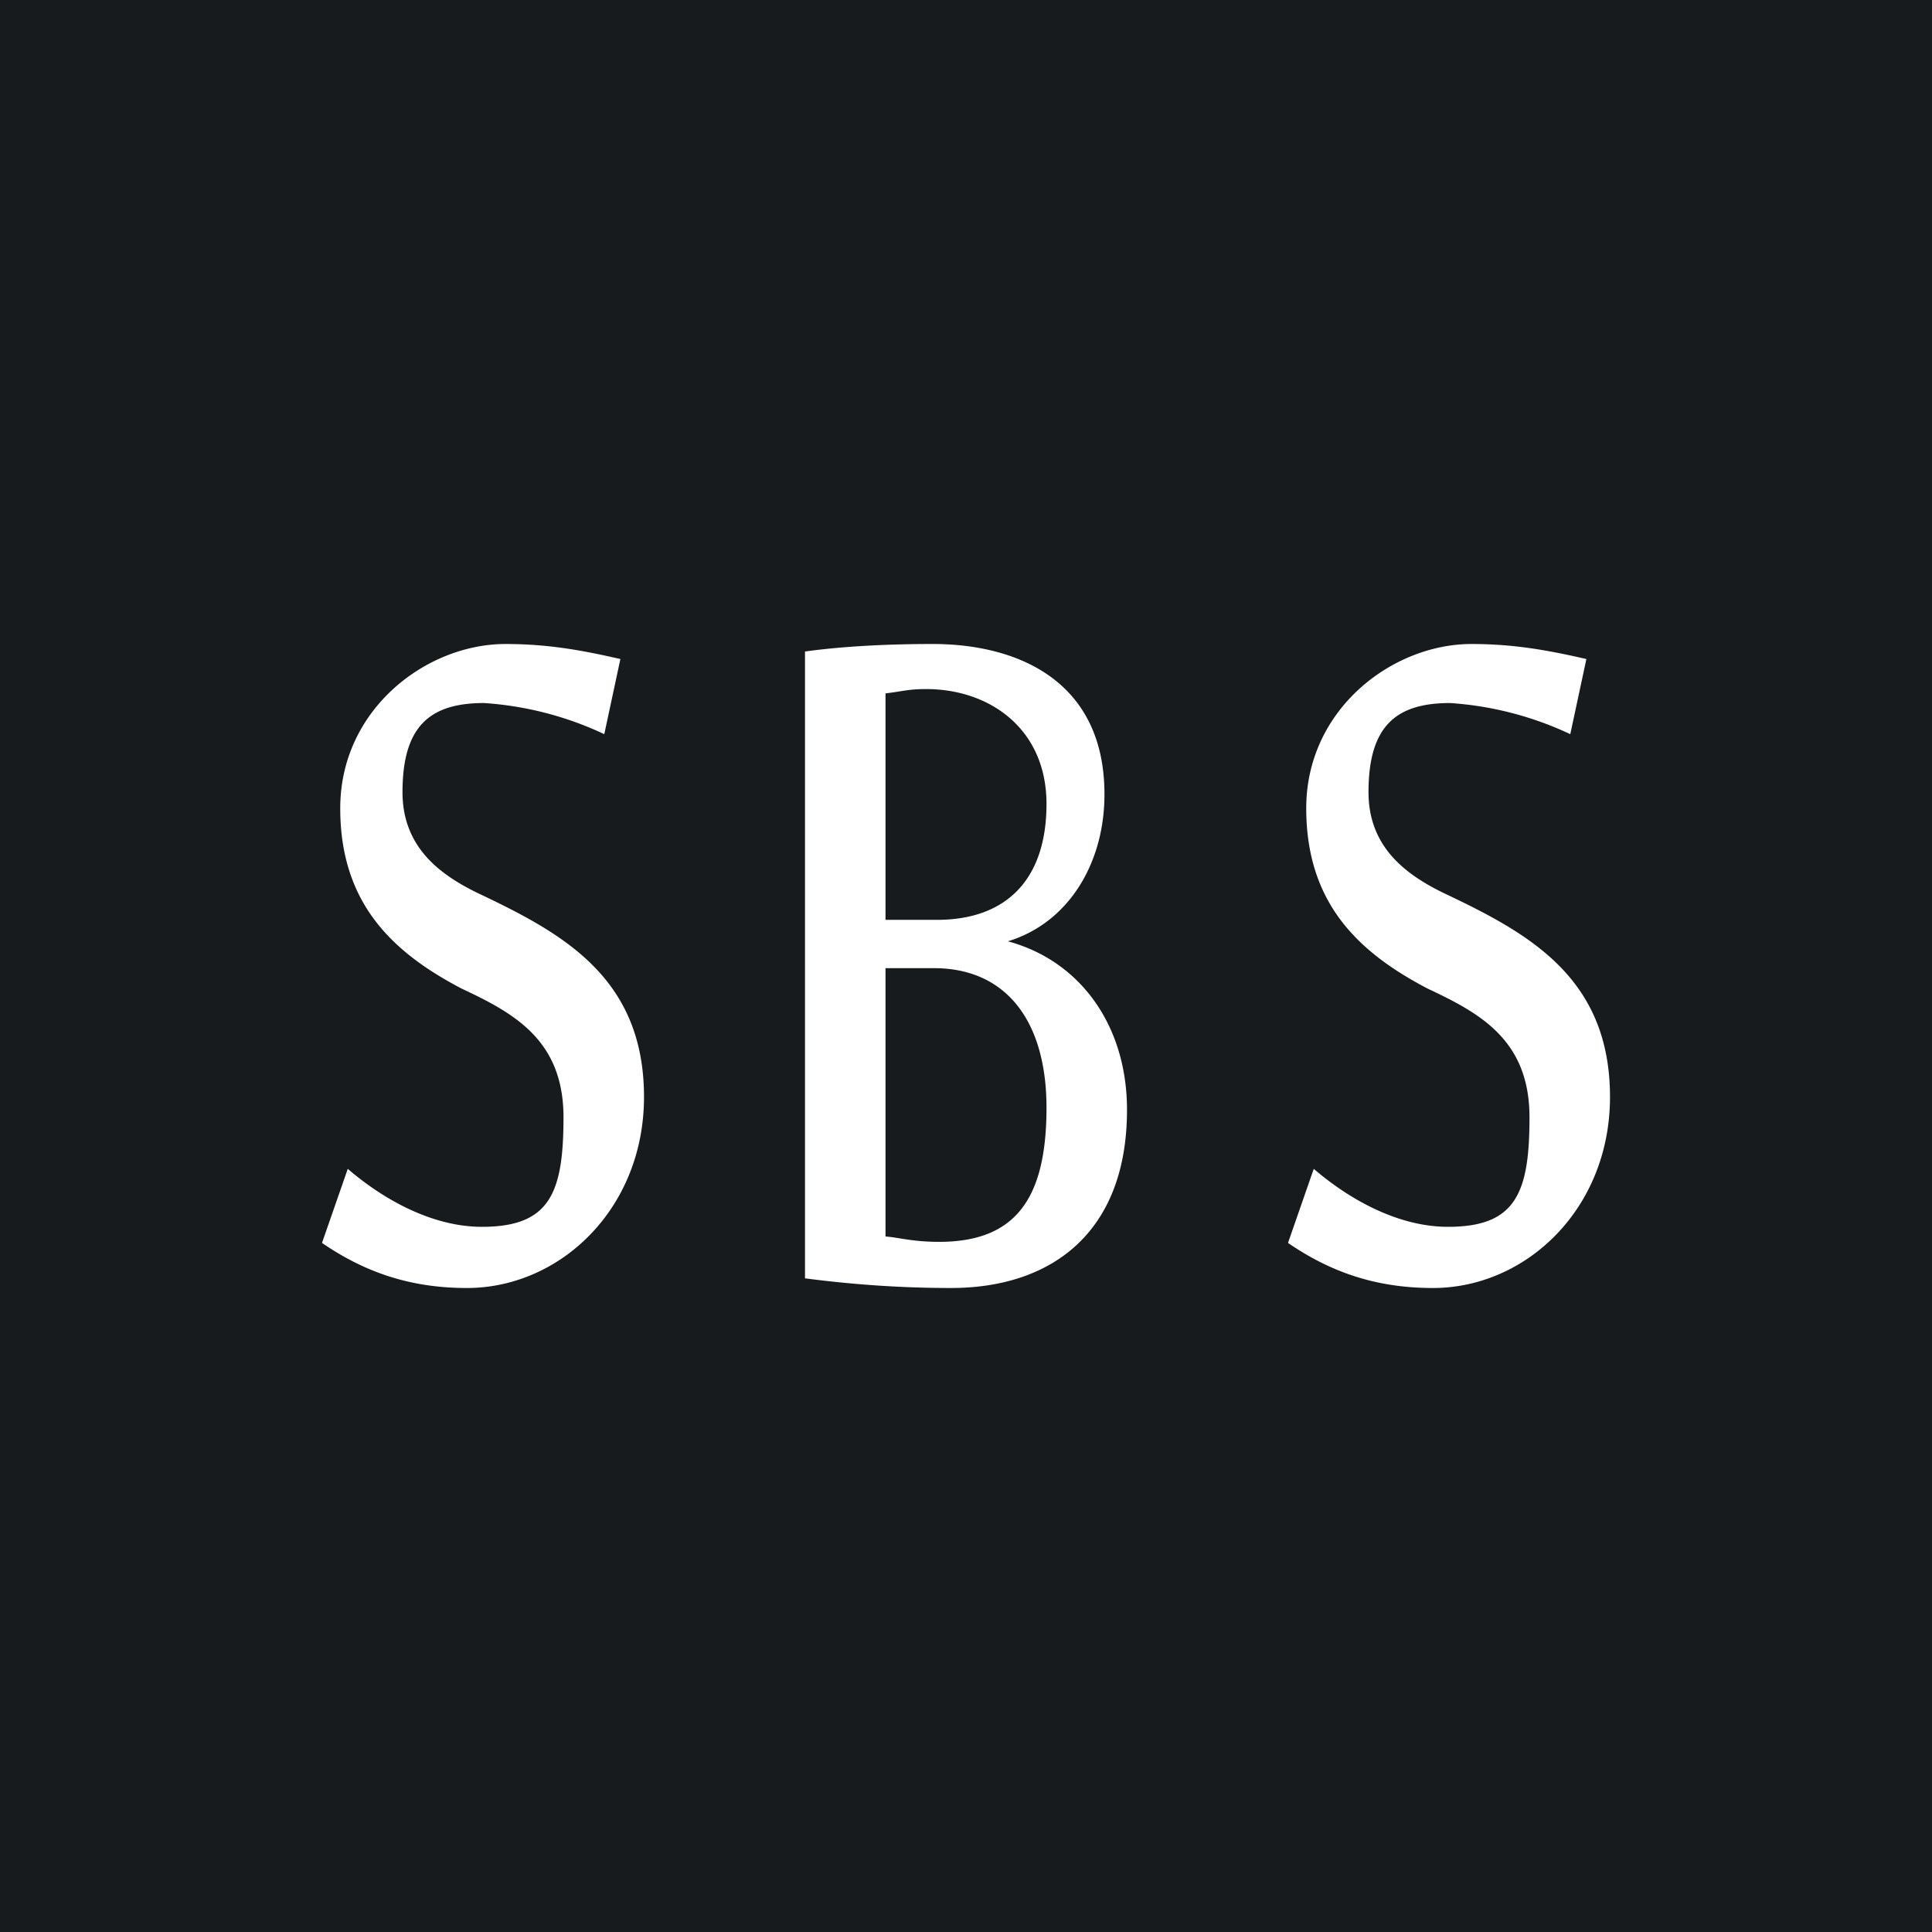 <!-- by TradingView --><svg width="18" height="18" viewBox="0 0 18 18" xmlns="http://www.w3.org/2000/svg"><path fill="#181B1E" d="M0 0h18v18H0z"/><path d="M6 10.22C6 11.26 5.22 12 4.35 12c-.55 0-.97-.16-1.35-.42l.24-.69c.35.3.8.54 1.25.54.63 0 .76-.31.76-1.02 0-.72-.46-.97-.95-1.2-.65-.34-1.13-.8-1.13-1.68 0-.92.8-1.53 1.54-1.53.4 0 .72.06 1.07.14l-.15.7a3.11 3.11 0 0 0-1.12-.29c-.5 0-.76.21-.76.83 0 .5.33.76.7.94.78.37 1.55.78 1.55 1.9ZM15 10.22c0 1.04-.78 1.78-1.65 1.78-.55 0-.97-.16-1.35-.42l.24-.69c.35.3.8.54 1.25.54.63 0 .76-.31.76-1.02 0-.72-.46-.97-.95-1.2-.65-.34-1.13-.8-1.13-1.68 0-.92.8-1.53 1.54-1.53.4 0 .72.06 1.07.14l-.15.7a3.11 3.11 0 0 0-1.12-.29c-.5 0-.76.21-.76.83 0 .5.33.76.7.94.78.37 1.55.78 1.55 1.9ZM10.5 10.34c0 1.14-.7 1.66-1.64 1.66-.45 0-.9-.03-1.36-.09V6.07c.36-.05.78-.07 1.19-.07.8 0 1.6.35 1.6 1.4 0 .65-.34 1.2-.9 1.37.67.18 1.11.78 1.11 1.57Zm-.75-2.85c0-.7-.53-1.07-1.12-1.07-.17 0-.21.02-.38.04v2.11h.48c.64 0 1.02-.37 1.02-1.08Zm0 2.83c0-.8-.37-1.3-1.05-1.3h-.45v2.5c.13.01.25.05.5.05.71 0 1-.4 1-1.25Z" fill="#fff"/></svg>